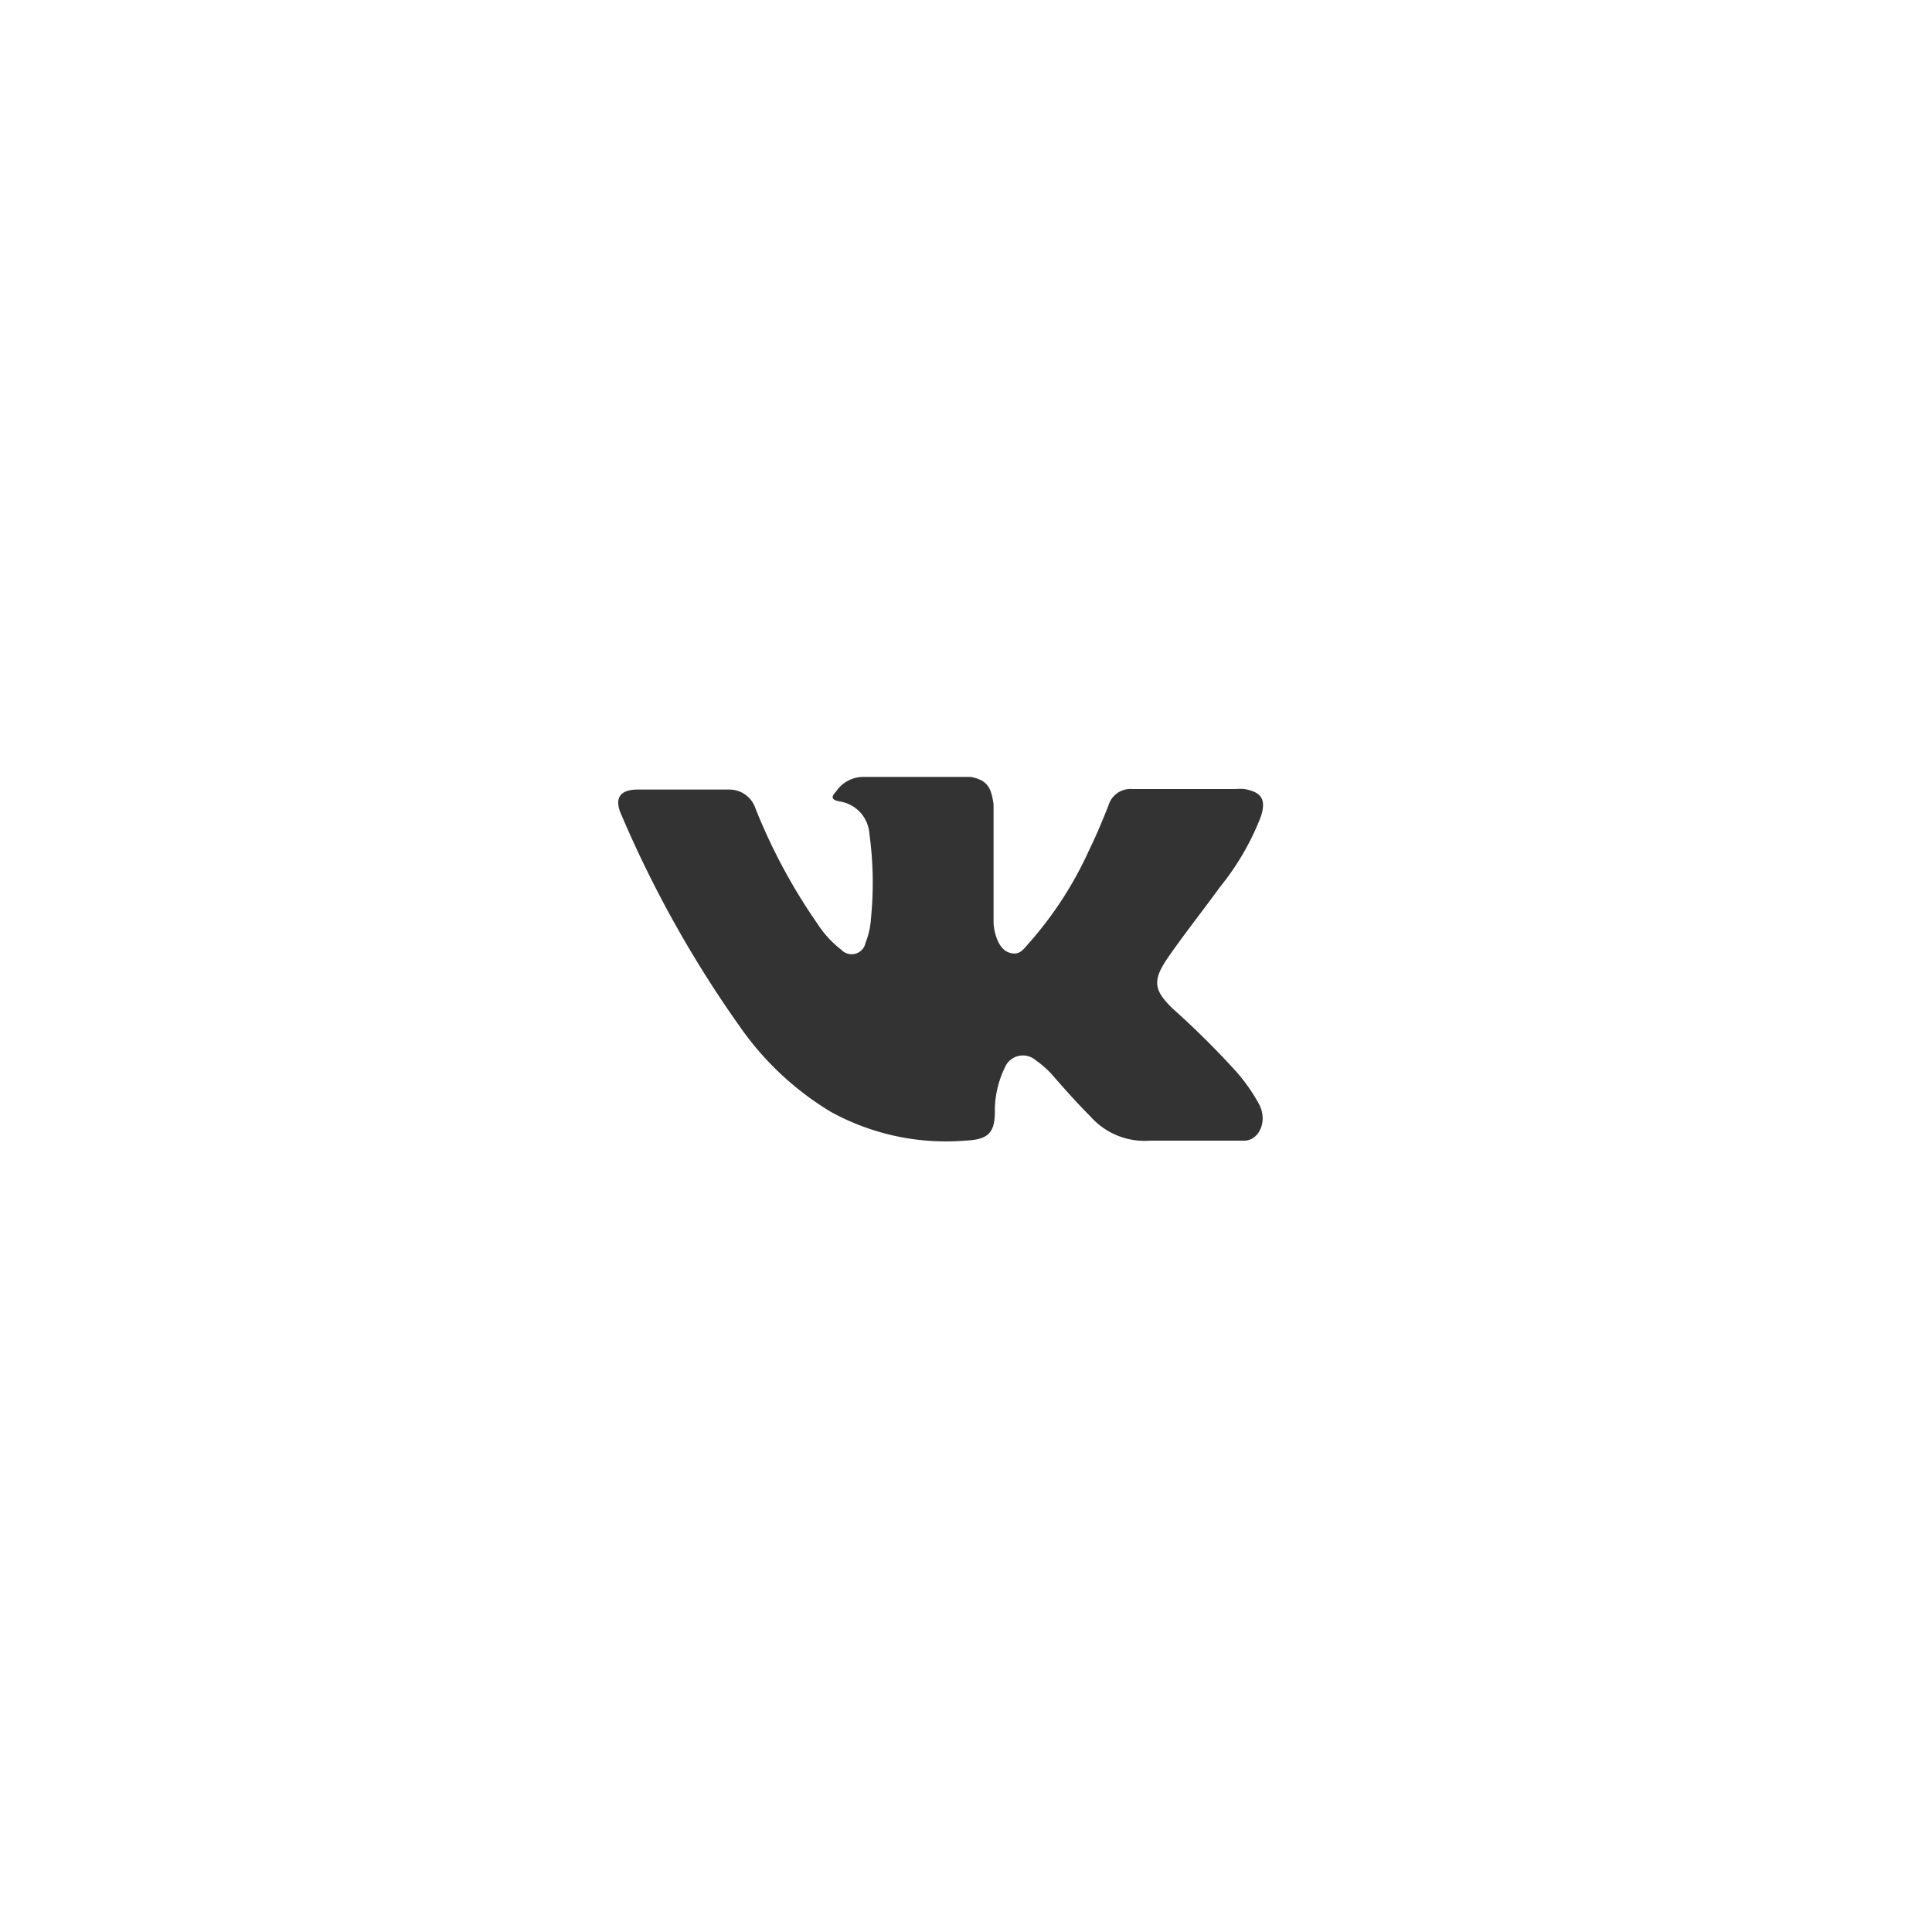 <svg xmlns="http://www.w3.org/2000/svg" viewBox="0 0 75 75"><rect x="0" y="0" width="75" height="75" fill="#333333" stroke="none"/><g><path d="M0,0V75H75V0ZM45.52,39.15A33.3,33.3,0,0,1,48,41.61a6.94,6.94,0,0,1,.88,1.26c.34.66,0,1.38-.55,1.41H44.65a2.81,2.81,0,0,1-2.32-.94c-.51-.51-1-1.06-1.46-1.59a3.56,3.56,0,0,0-.65-.58.76.76,0,0,0-1.22.29,3.84,3.84,0,0,0-.38,1.7c0,.86-.3,1.08-1.16,1.12a9.27,9.27,0,0,1-5.21-1.12,11.57,11.57,0,0,1-3.51-3.28,44,44,0,0,1-4.61-8.23c-.3-.65-.08-1,.63-1q1.78,0,3.57,0a1.07,1.07,0,0,1,1,.74,22.22,22.22,0,0,0,2.41,4.48,4,4,0,0,0,.92,1,.55.55,0,0,0,.94-.27,3.05,3.05,0,0,0,.21-.94,13.92,13.92,0,0,0-.06-3.29,1.36,1.36,0,0,0-1.17-1.26c-.35-.07-.29-.2-.12-.39a1.28,1.28,0,0,1,1.11-.56h4.12c.65.13.79.42.88,1.07v4.57c0,.26.13,1,.58,1.17s.61-.17.83-.4A14.41,14.41,0,0,0,42.28,33c.28-.57.52-1.15.75-1.73a.89.89,0,0,1,.93-.64h4a2.11,2.11,0,0,1,.35,0c.66.12.85.4.64,1.06a10.08,10.08,0,0,1-1.58,2.73c-.66.91-1.36,1.79-2,2.71S44.77,38.42,45.52,39.15Z" fill="#fff"/></g></svg>
